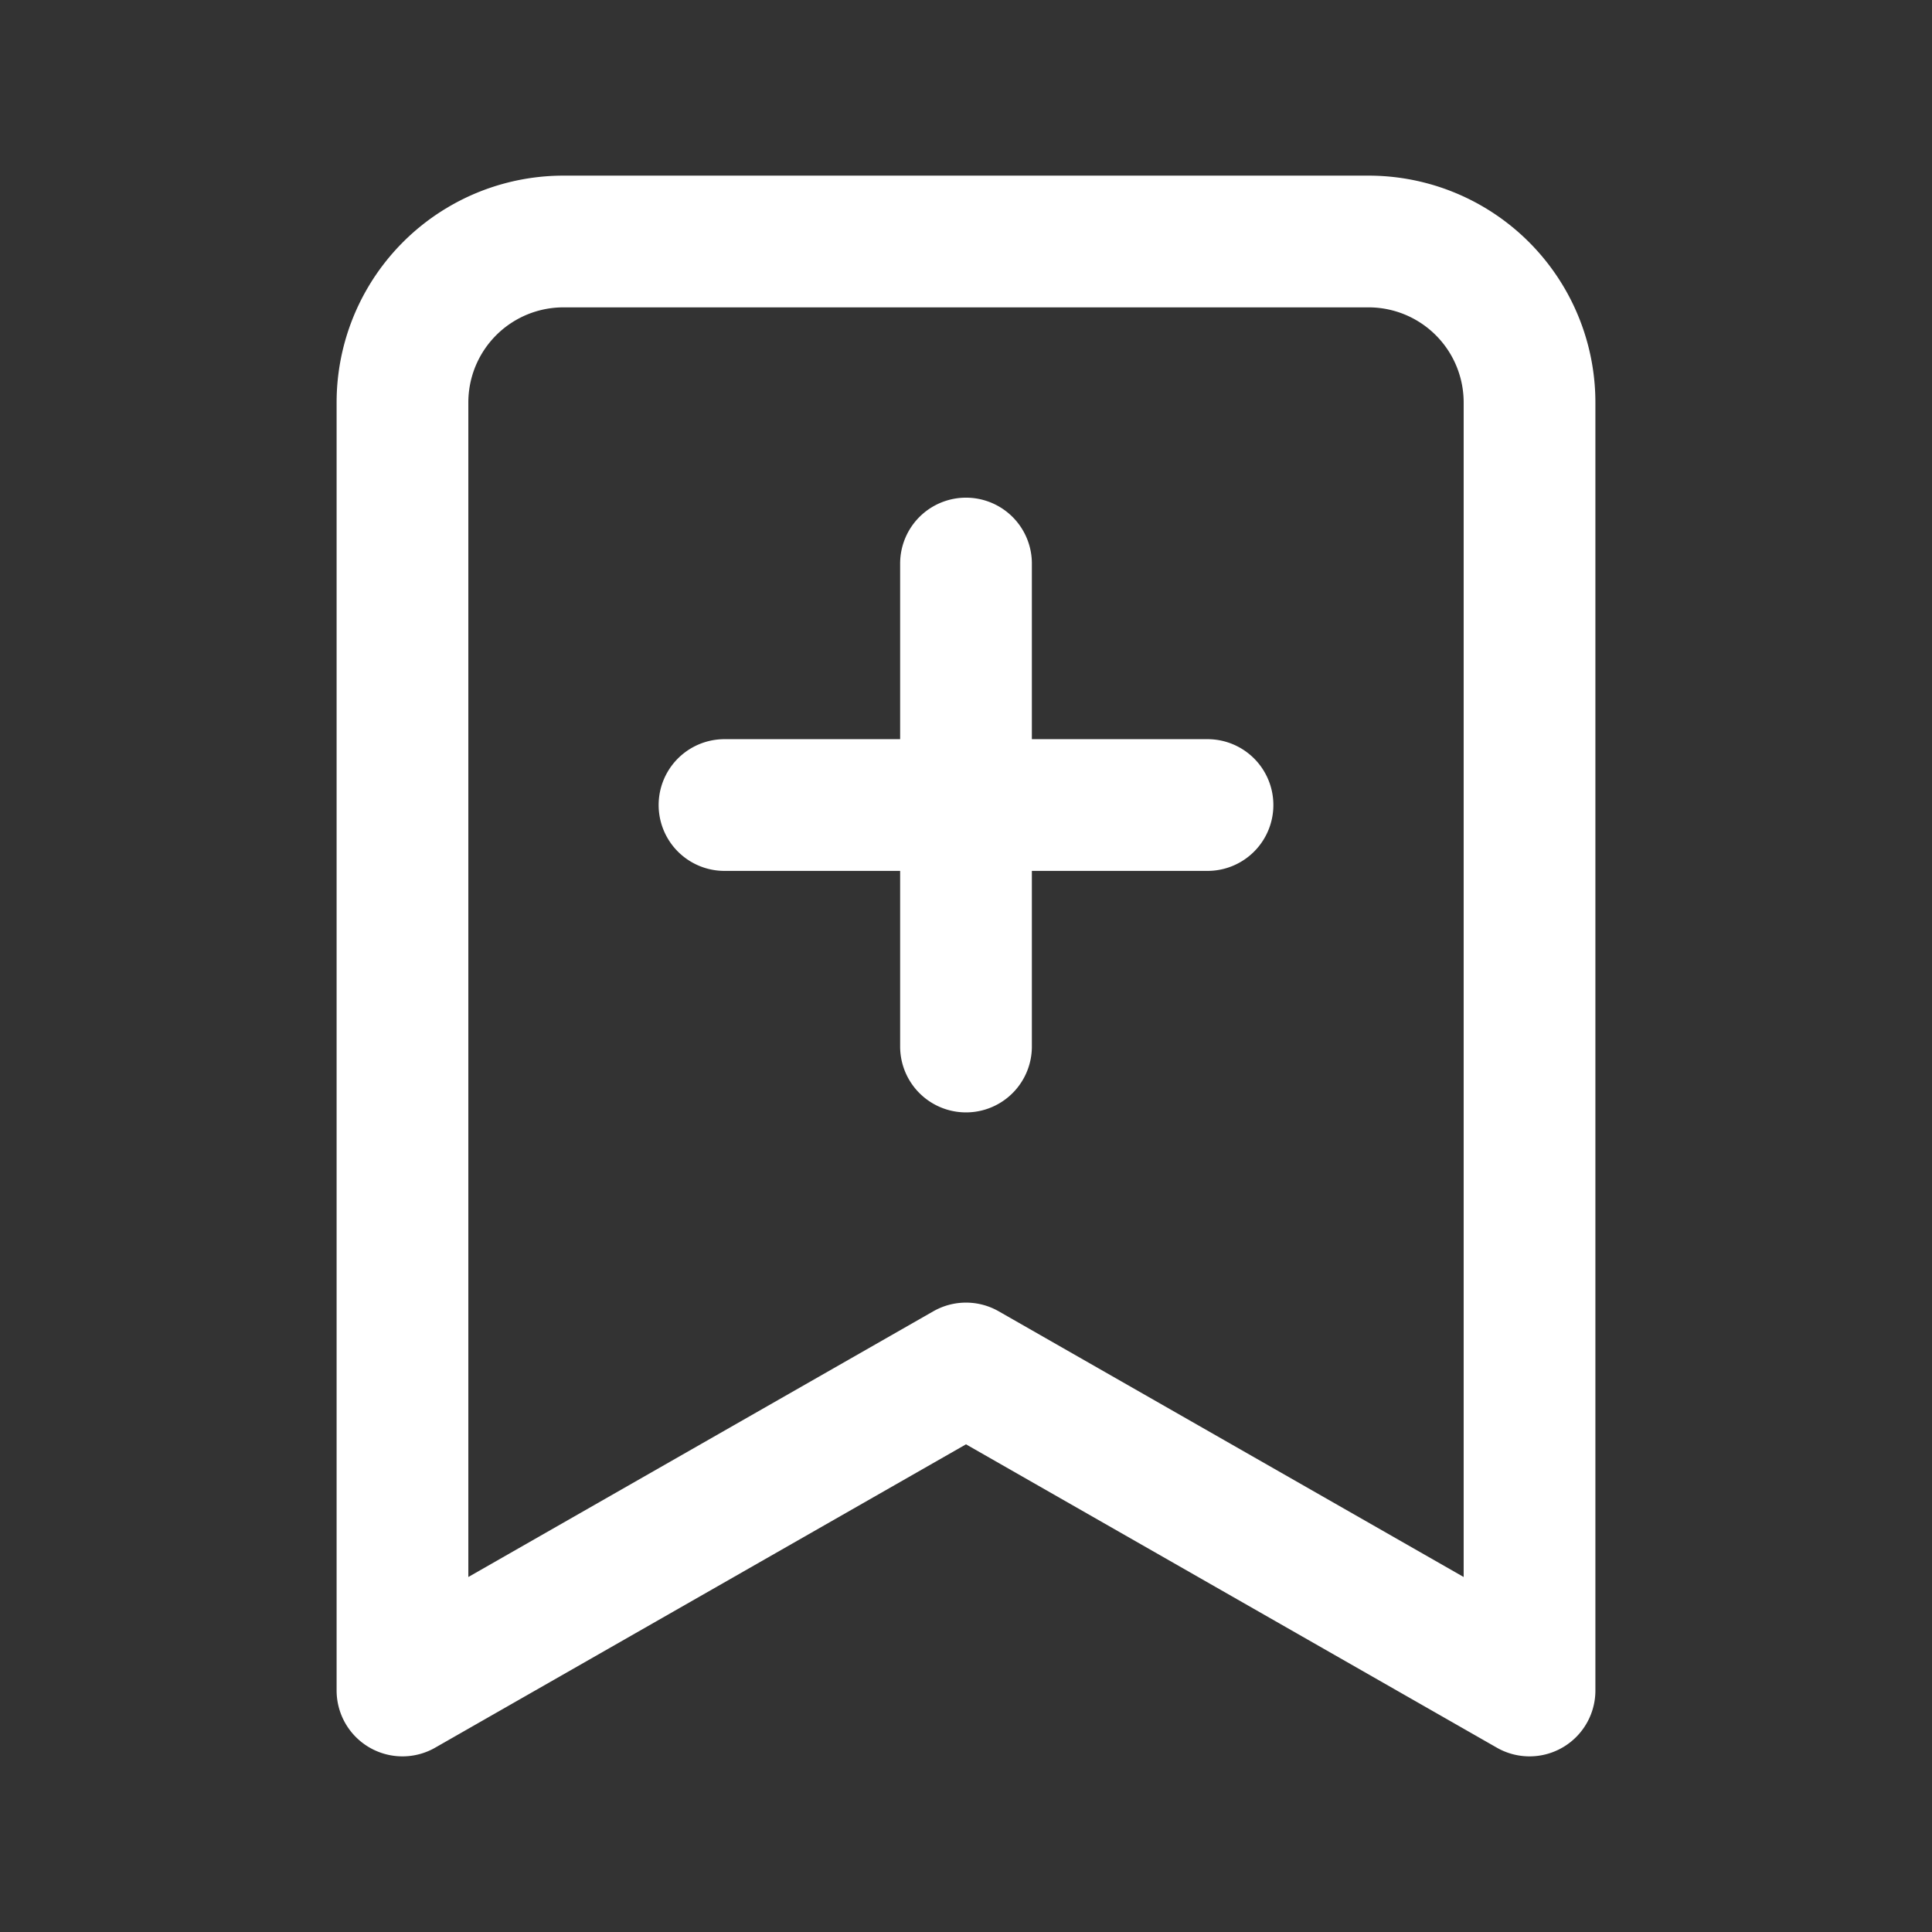 <?xml version="1.0" encoding="utf-8"?><svg width="22" height="22" fill="none" xmlns="http://www.w3.org/2000/svg" viewBox="0 0 22 22"><rect x="0" y="0" width="22" height="22" fill="#333333" stroke="none"/><path d="M17.417 19.25L11 15.583 4.583 19.25V4.583A1.833 1.833 0 016.417 2.75h9.166a1.833 1.833 0 011.834 1.833V19.25zM11 6.417v5.5M13.75 9.167h-5.5" stroke="#fff" stroke-width="1.5" stroke-linecap="round" stroke-linejoin="round"/></svg>